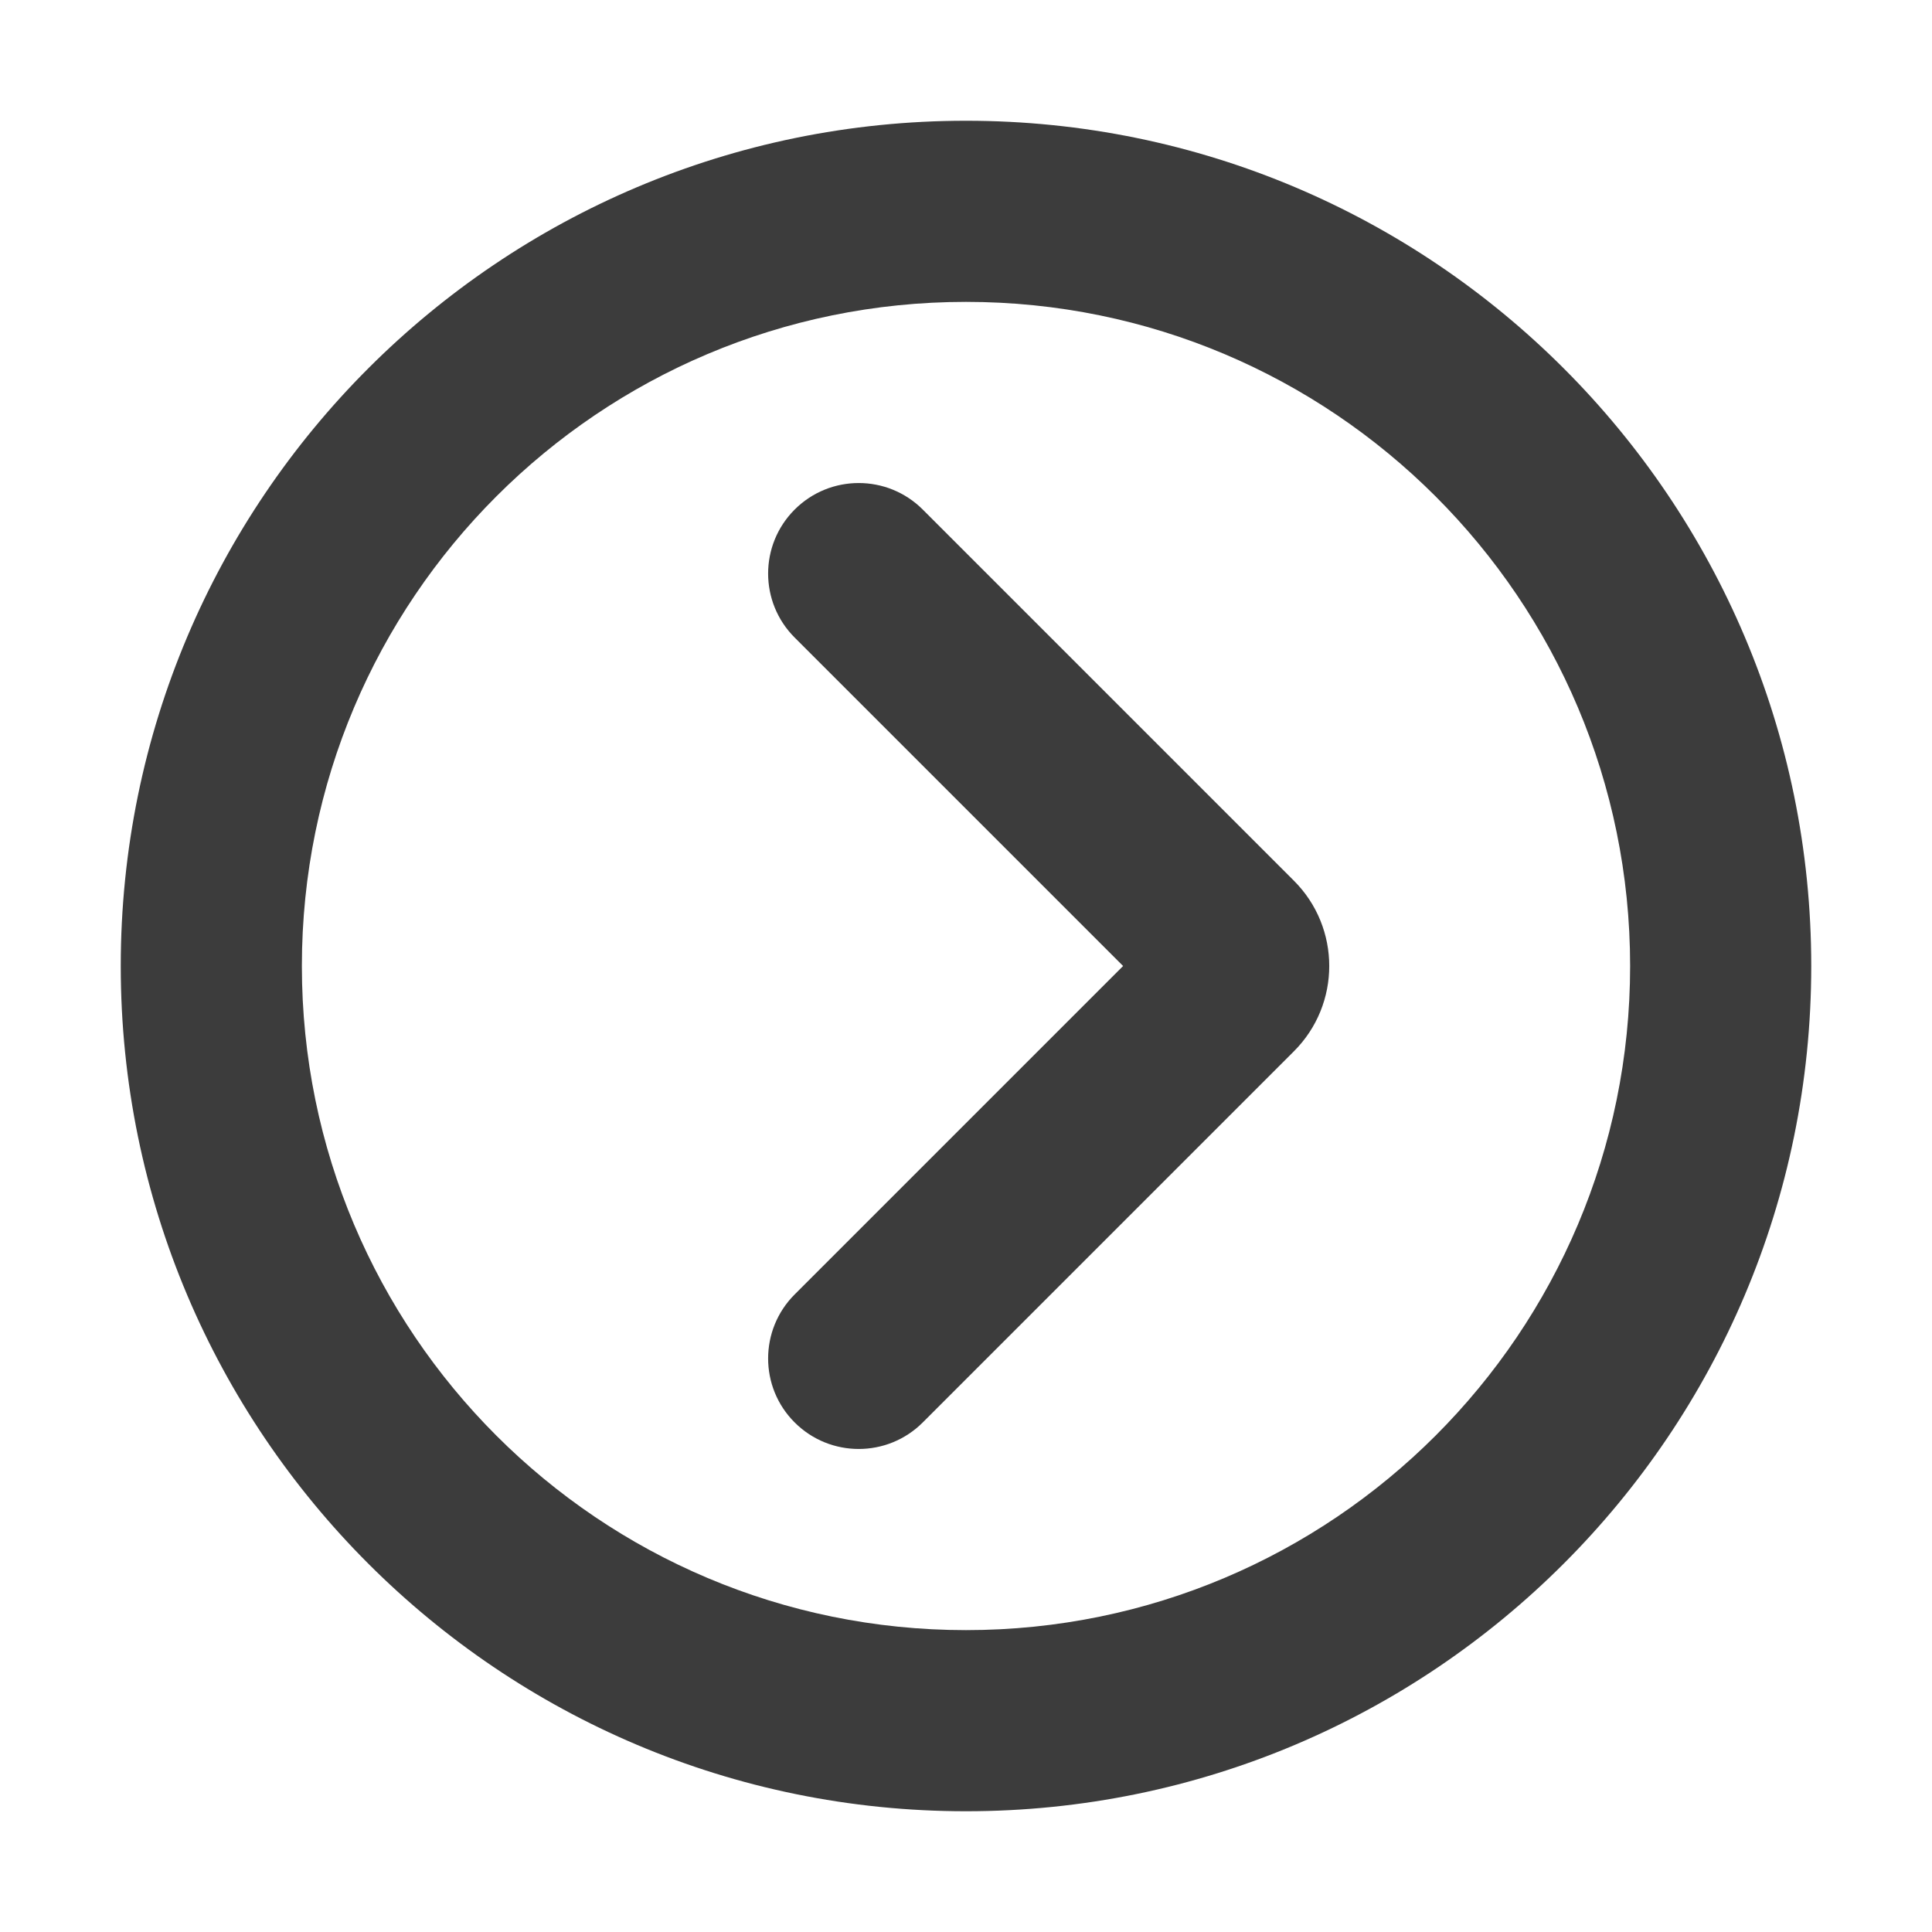 <svg width="16" height="16" viewBox="0 0 16 16" fill="none" xmlns="http://www.w3.org/2000/svg">
<path fill-rule="evenodd" clip-rule="evenodd" d="M13.5 8C13.5 11.038 11.037 13.5 8 13.5C4.962 13.5 2.5 11.038 2.5 8C2.5 4.962 4.962 2.5 8 2.5C11.037 2.5 13.5 4.962 13.5 8ZM15 8C15 11.866 11.866 15 8 15C4.134 15 1 11.866 1 8C1 4.134 4.134 1 8 1C11.866 1 15 4.134 15 8ZM6.581 5.28C6.288 4.987 6.288 4.513 6.581 4.22C6.874 3.927 7.349 3.927 7.642 4.22L10.715 7.293C11.106 7.683 11.106 8.317 10.715 8.707L7.642 11.78C7.349 12.073 6.874 12.073 6.581 11.78C6.288 11.488 6.288 11.013 6.581 10.72L9.301 8L6.581 5.28Z" fill="#3C3C3C"/>
</svg>
